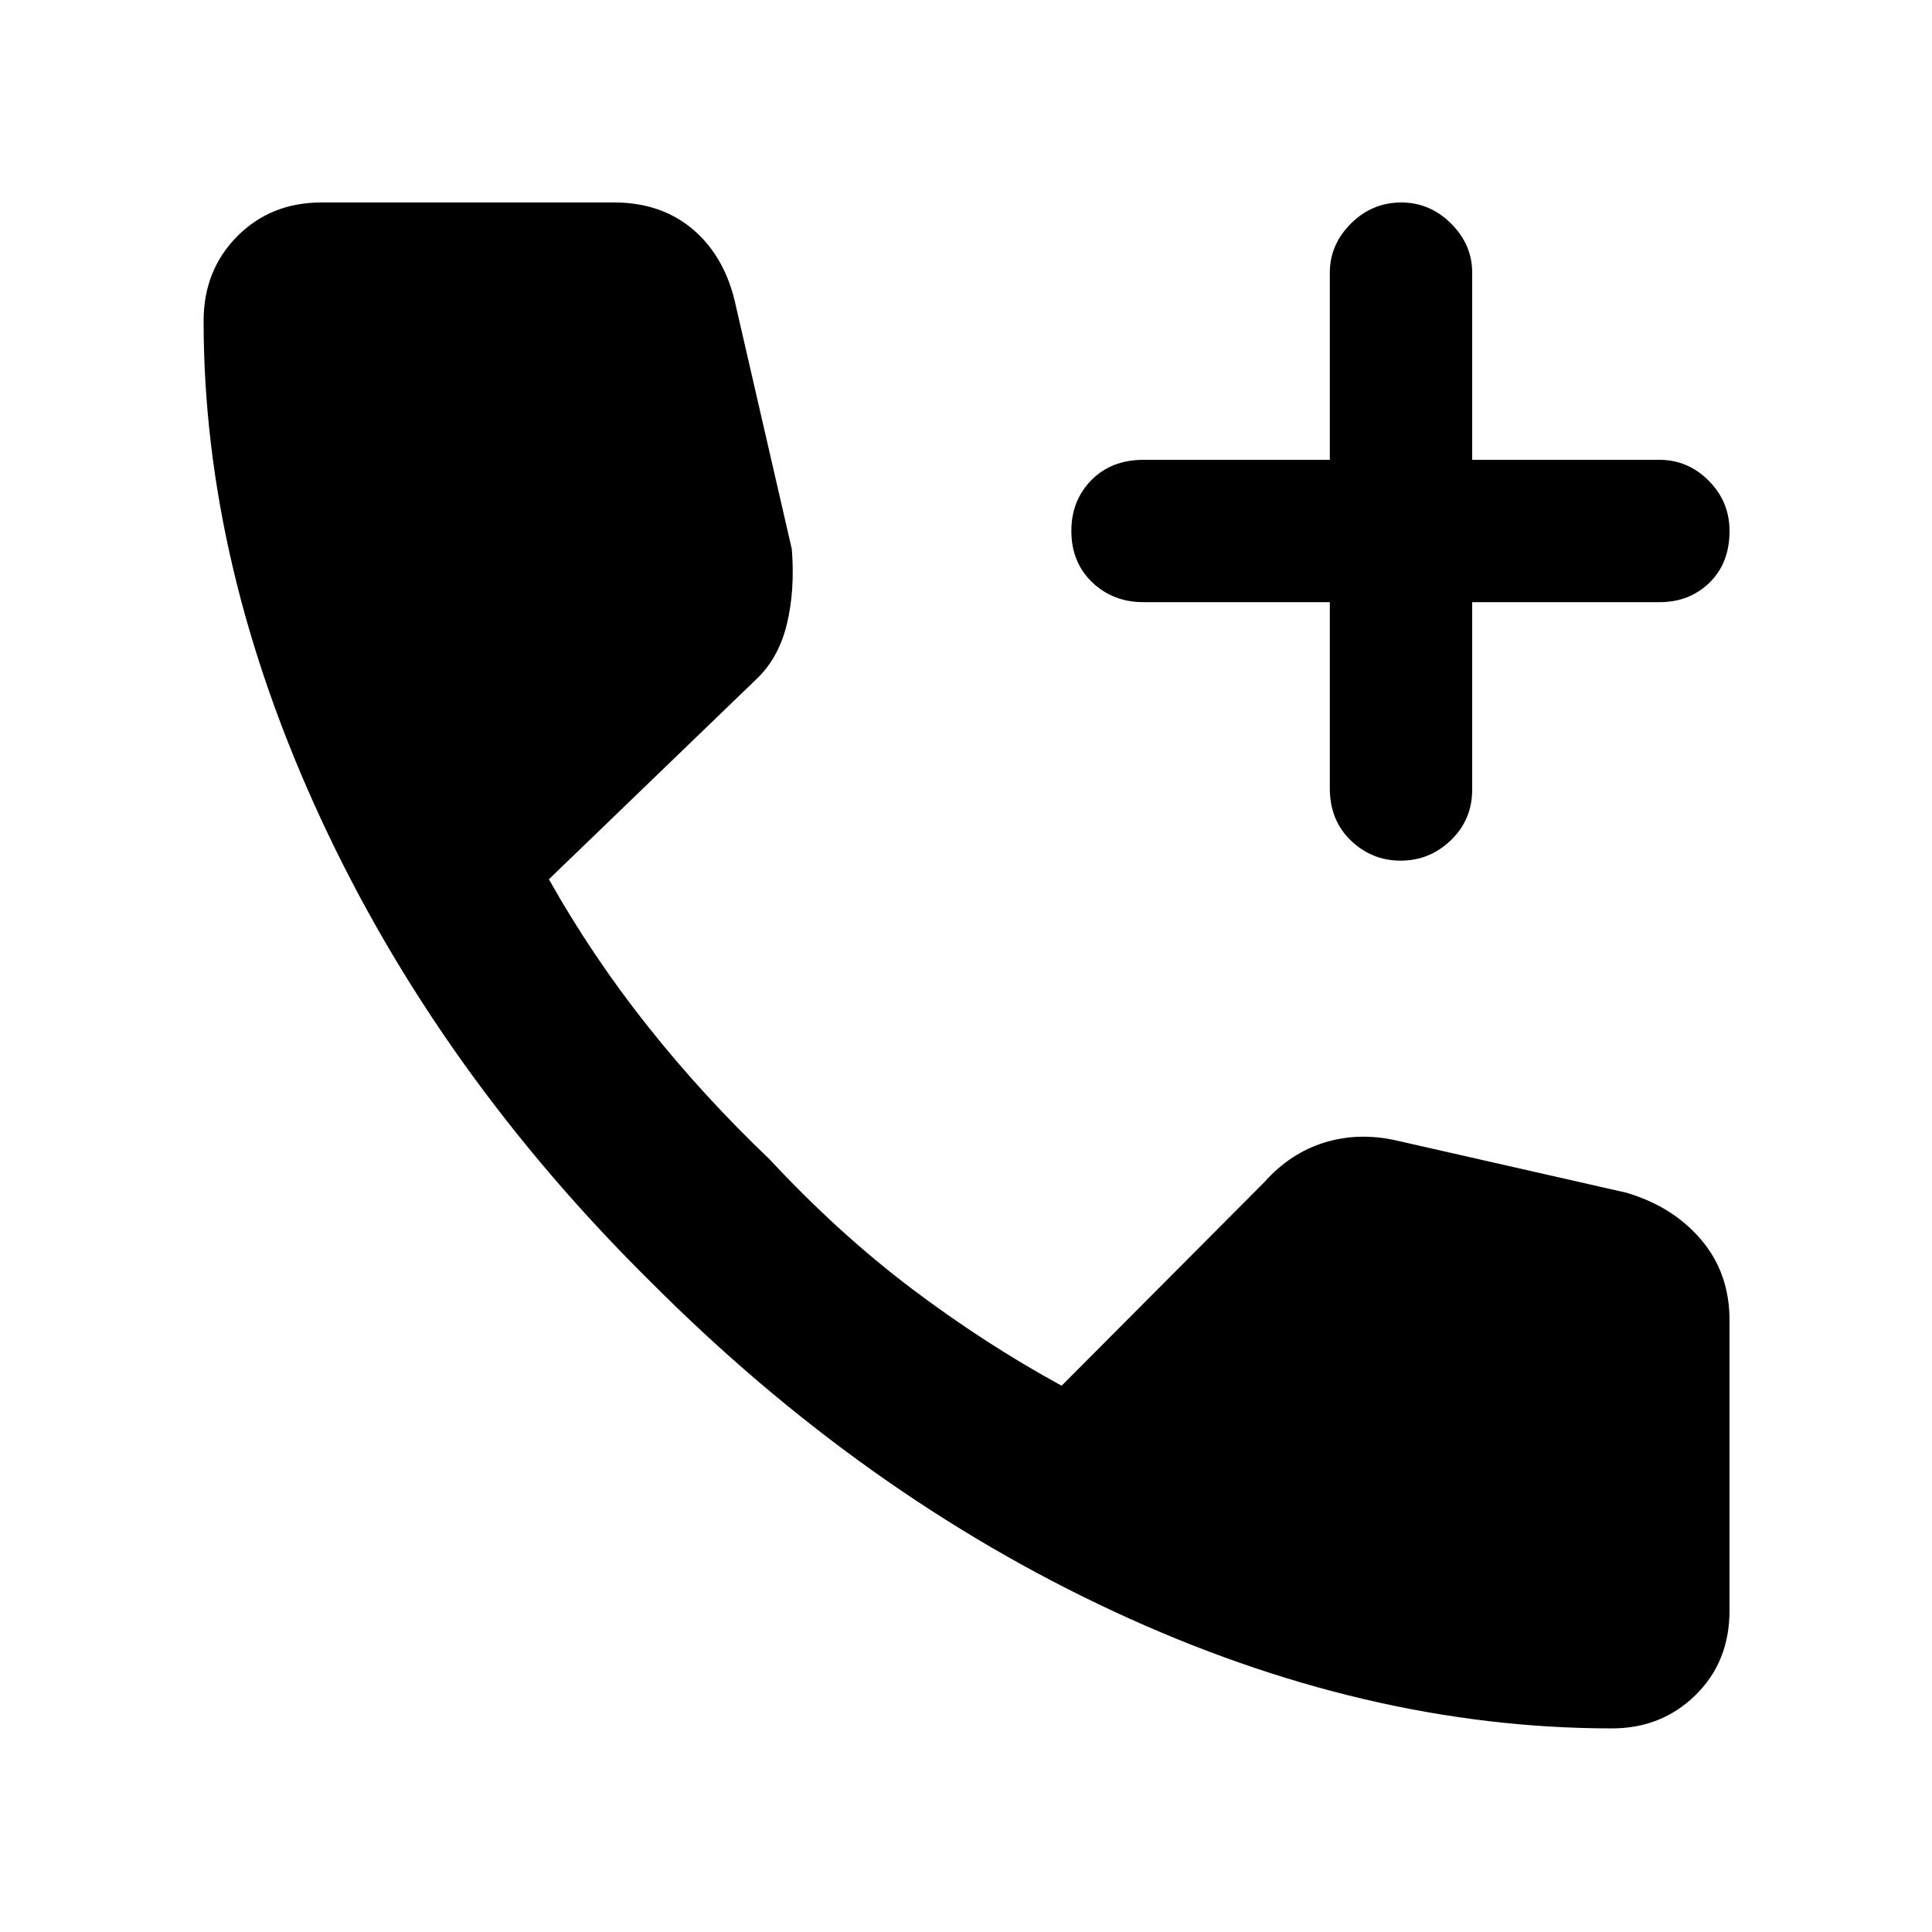 <svg xmlns="http://www.w3.org/2000/svg" height="48" viewBox="0 -960 960 960" width="48"><path d="M800.98-101.17q-122.51 0-247.29-58-124.78-58-230.08-163.59-105.87-104.59-164.15-230.33-58.29-125.75-58.29-247.39 0-25.23 16.68-42.07t41.89-16.84h145.43q23.61 0 39.48 13.67 15.87 13.68 21 37.72l27.8 120.86q1.64 20.71-2.56 37.66-4.19 16.95-15.51 27.4l-102.64 98.99q21.74 38.61 49.33 73.29 27.58 34.67 60.32 65.84 34.31 36.87 70.7 64.33t74.43 48.19l100.74-101.17q12.96-14.52 30.02-19.72 17.05-5.19 35.72-.93l114.13 25.91q23.11 6.83 37.19 23.39 14.07 16.57 14.07 39.96v144.26q0 25.45-16.88 42.01t-41.53 16.56Zm-140.2-559.61h-92.56q-15.19 0-25.53-9.9-10.34-9.9-10.34-25.55 0-15.08 9.94-25.19 9.95-10.1 25.93-10.1h92.56v-93q0-13.97 10.51-24.42 10.51-10.45 24.98-10.45 14.24 0 24.74 10.45 10.51 10.45 10.51 24.42v93h93q14.21 0 24.54 10.39 10.33 10.39 10.33 24.97 0 15.93-9.93 25.65-9.94 9.73-24.94 9.73h-93v93.13q0 14.94-10.56 25.12-10.56 10.18-24.97 10.18-14.4 0-24.81-10.06-10.4-10.06-10.4-25.81v-92.56Z"/></svg>